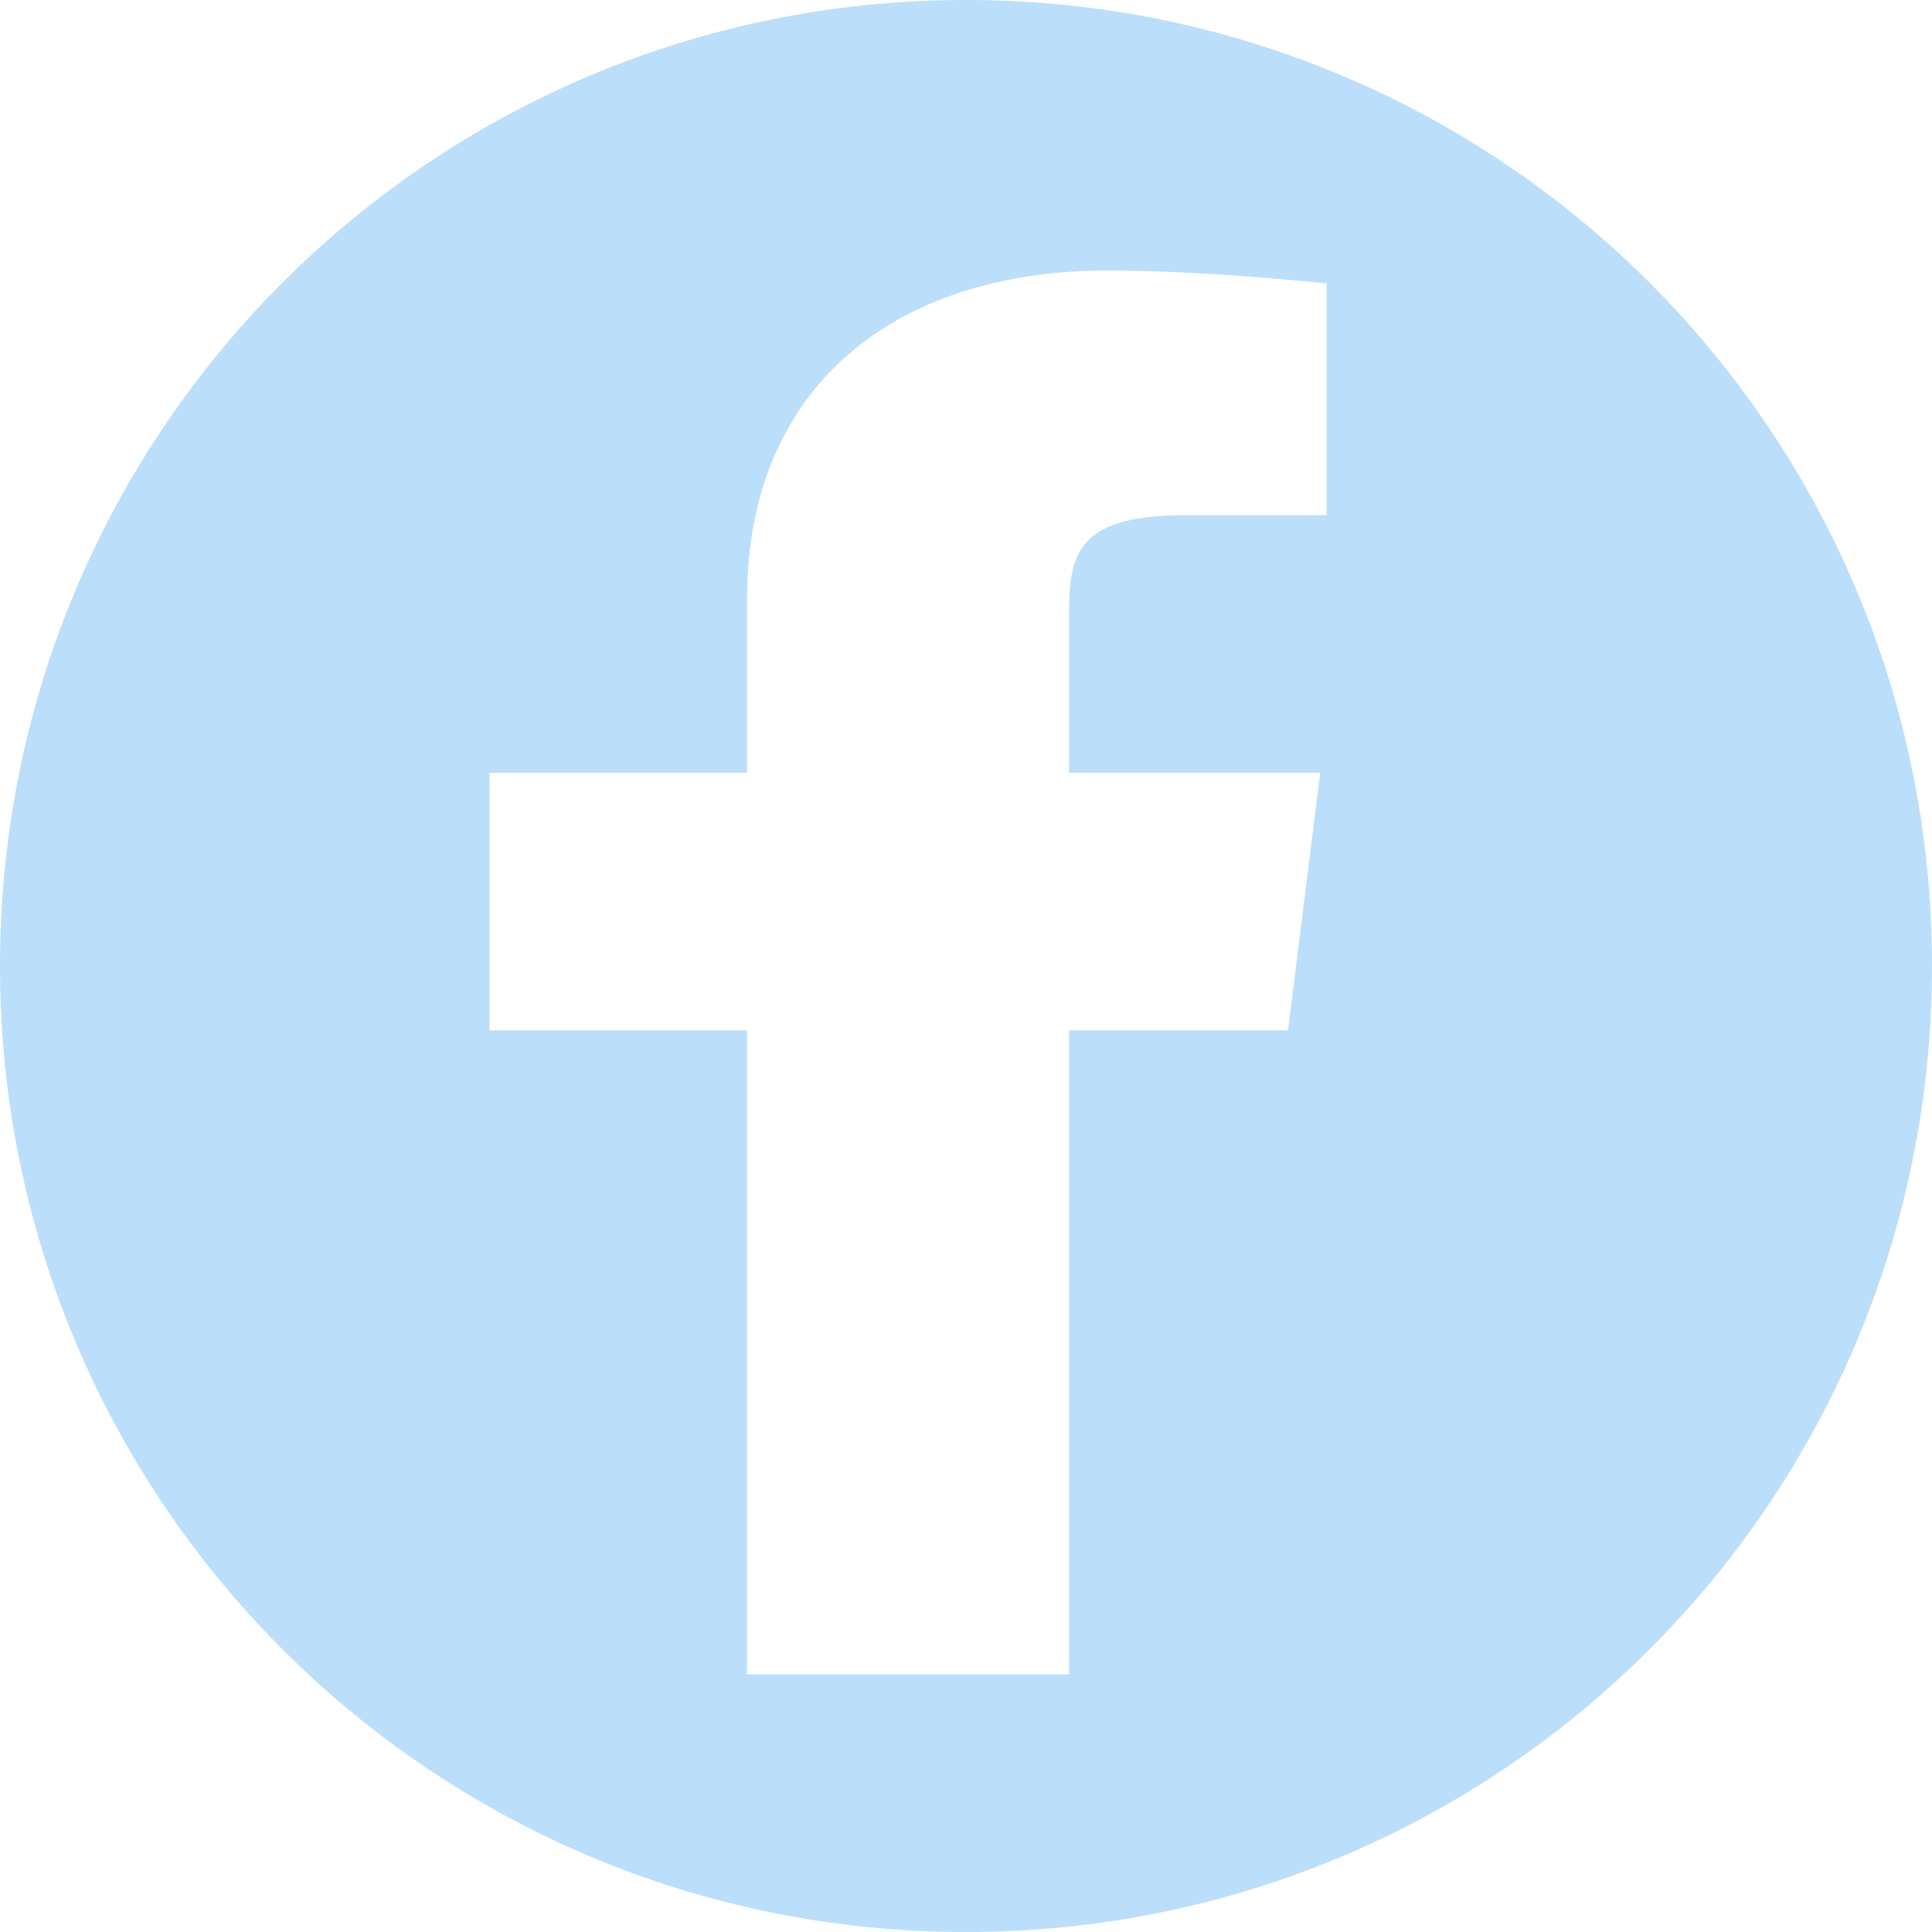 <?xml version="1.0" encoding="utf-8"?>
<!-- Generator: Adobe Illustrator 19.2.1, SVG Export Plug-In . SVG Version: 6.00 Build 0)  -->
<svg version="1.1" id="Слой_1" xmlns="http://www.w3.org/2000/svg" xmlns:xlink="http://www.w3.org/1999/xlink" x="0px" y="0px"
	 width="30px" height="30px" viewBox="0 0 30 30" style="enable-background:new 0 0 30 30;" xml:space="preserve">
<path style="fill:#BBDEFB;" d="M15,0C6.7,0,0,6.7,0,15c0,8.3,6.7,15,15,15c8.3,0,15-6.7,15-15C30,6.7,23.3,0,15,0z M20.6,8h-2.2
	c-1.8,0-1.8,0.7-1.8,1.7V12h3.9L20,16h-3.4v10h-5V16h-4v-4h4V9.3c0-3.3,2.3-5.1,5.6-5.1c1.1,0,2.4,0.1,3.4,0.2V8z"/>
</svg>
